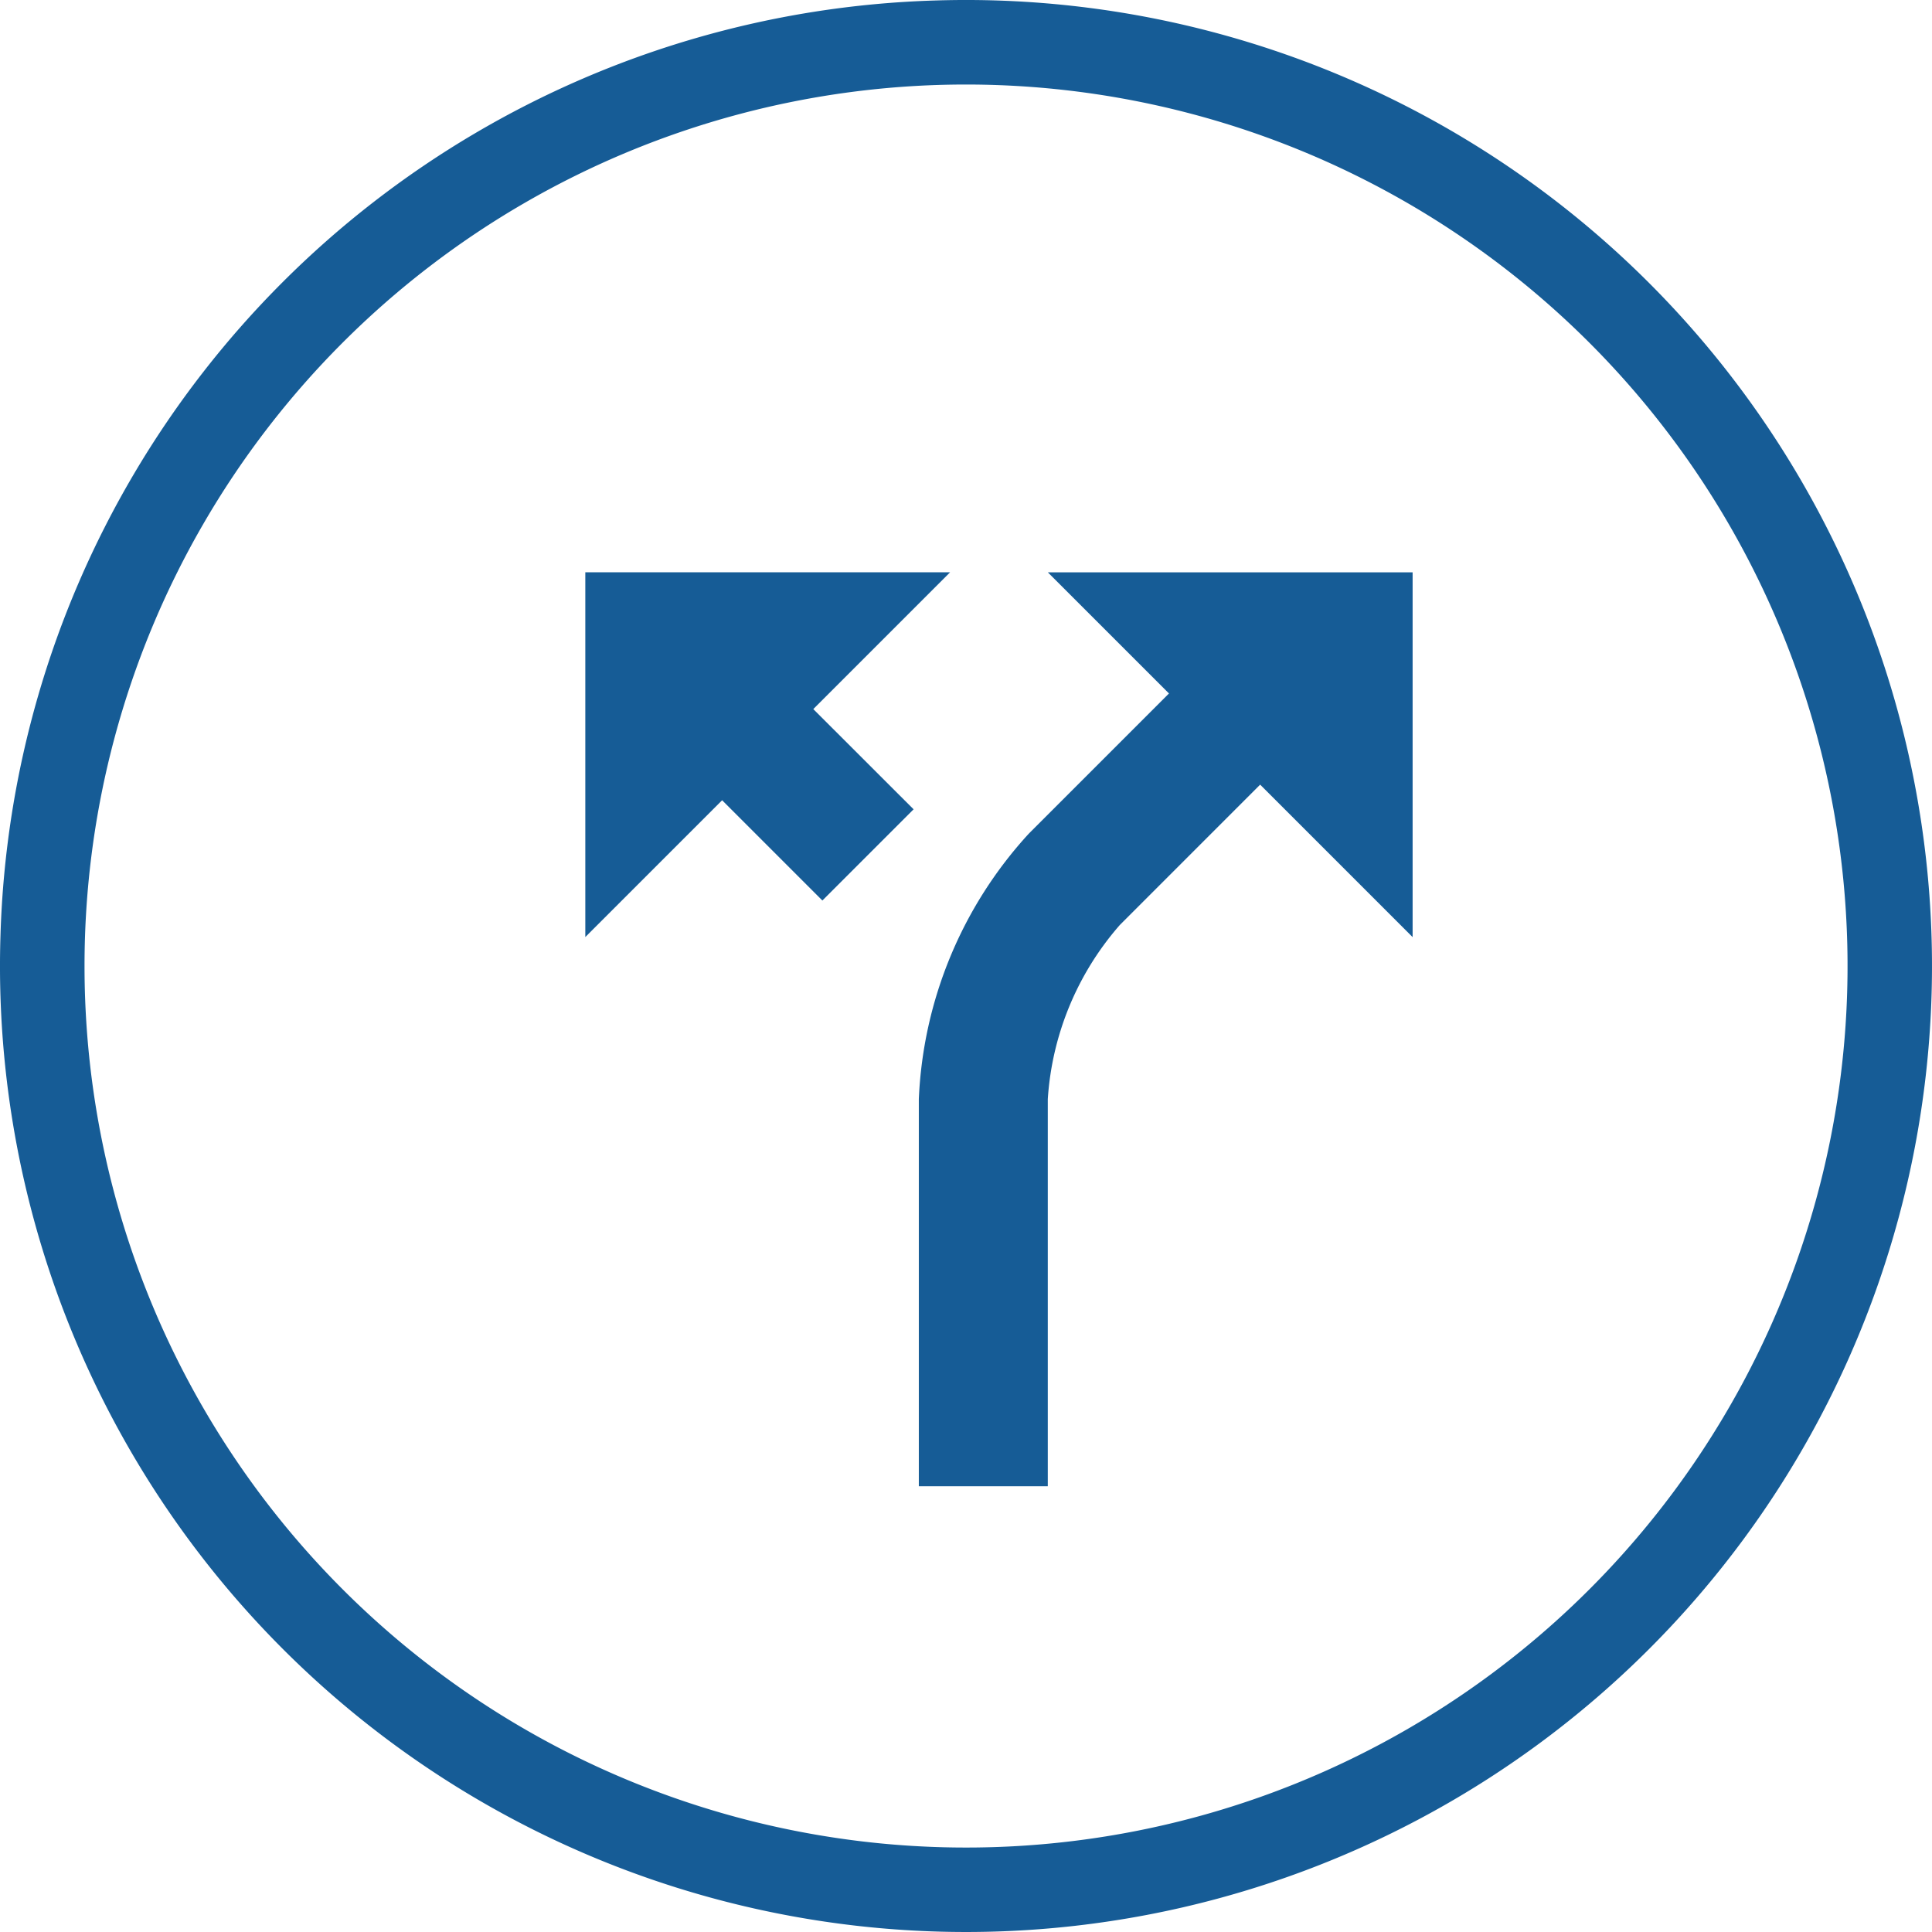 <svg xmlns="http://www.w3.org/2000/svg" role="img" viewBox="0 0 48 48">
    <title>
        variant
    </title>
    <g fill="#165c96">
        <path d="m24 2.1a21.901 21.901 0 1 1 -21.9 21.9 21.896 21.896 0 0 1 21.9-21.9zm-23.988 21.137a24 24 0 1 0 23.225-23.225 23.95 23.95 0 0 0 -23.225 23.225z"/>
        <path d="m20.206 17.617 3.399-3.399h-9.063v9.063l3.399-3.399 2.491 2.491 2.266-2.266zm11.102 1.877 3.788 3.788v-9.063h-9.063l3.01 3.01-3.486 3.486a10.407 10.407 0 0 0 -2.729 6.594v9.616h3.204v-9.616a7.282 7.282 0 0 1 1.79-4.328z"/>
    </g>
</svg>

